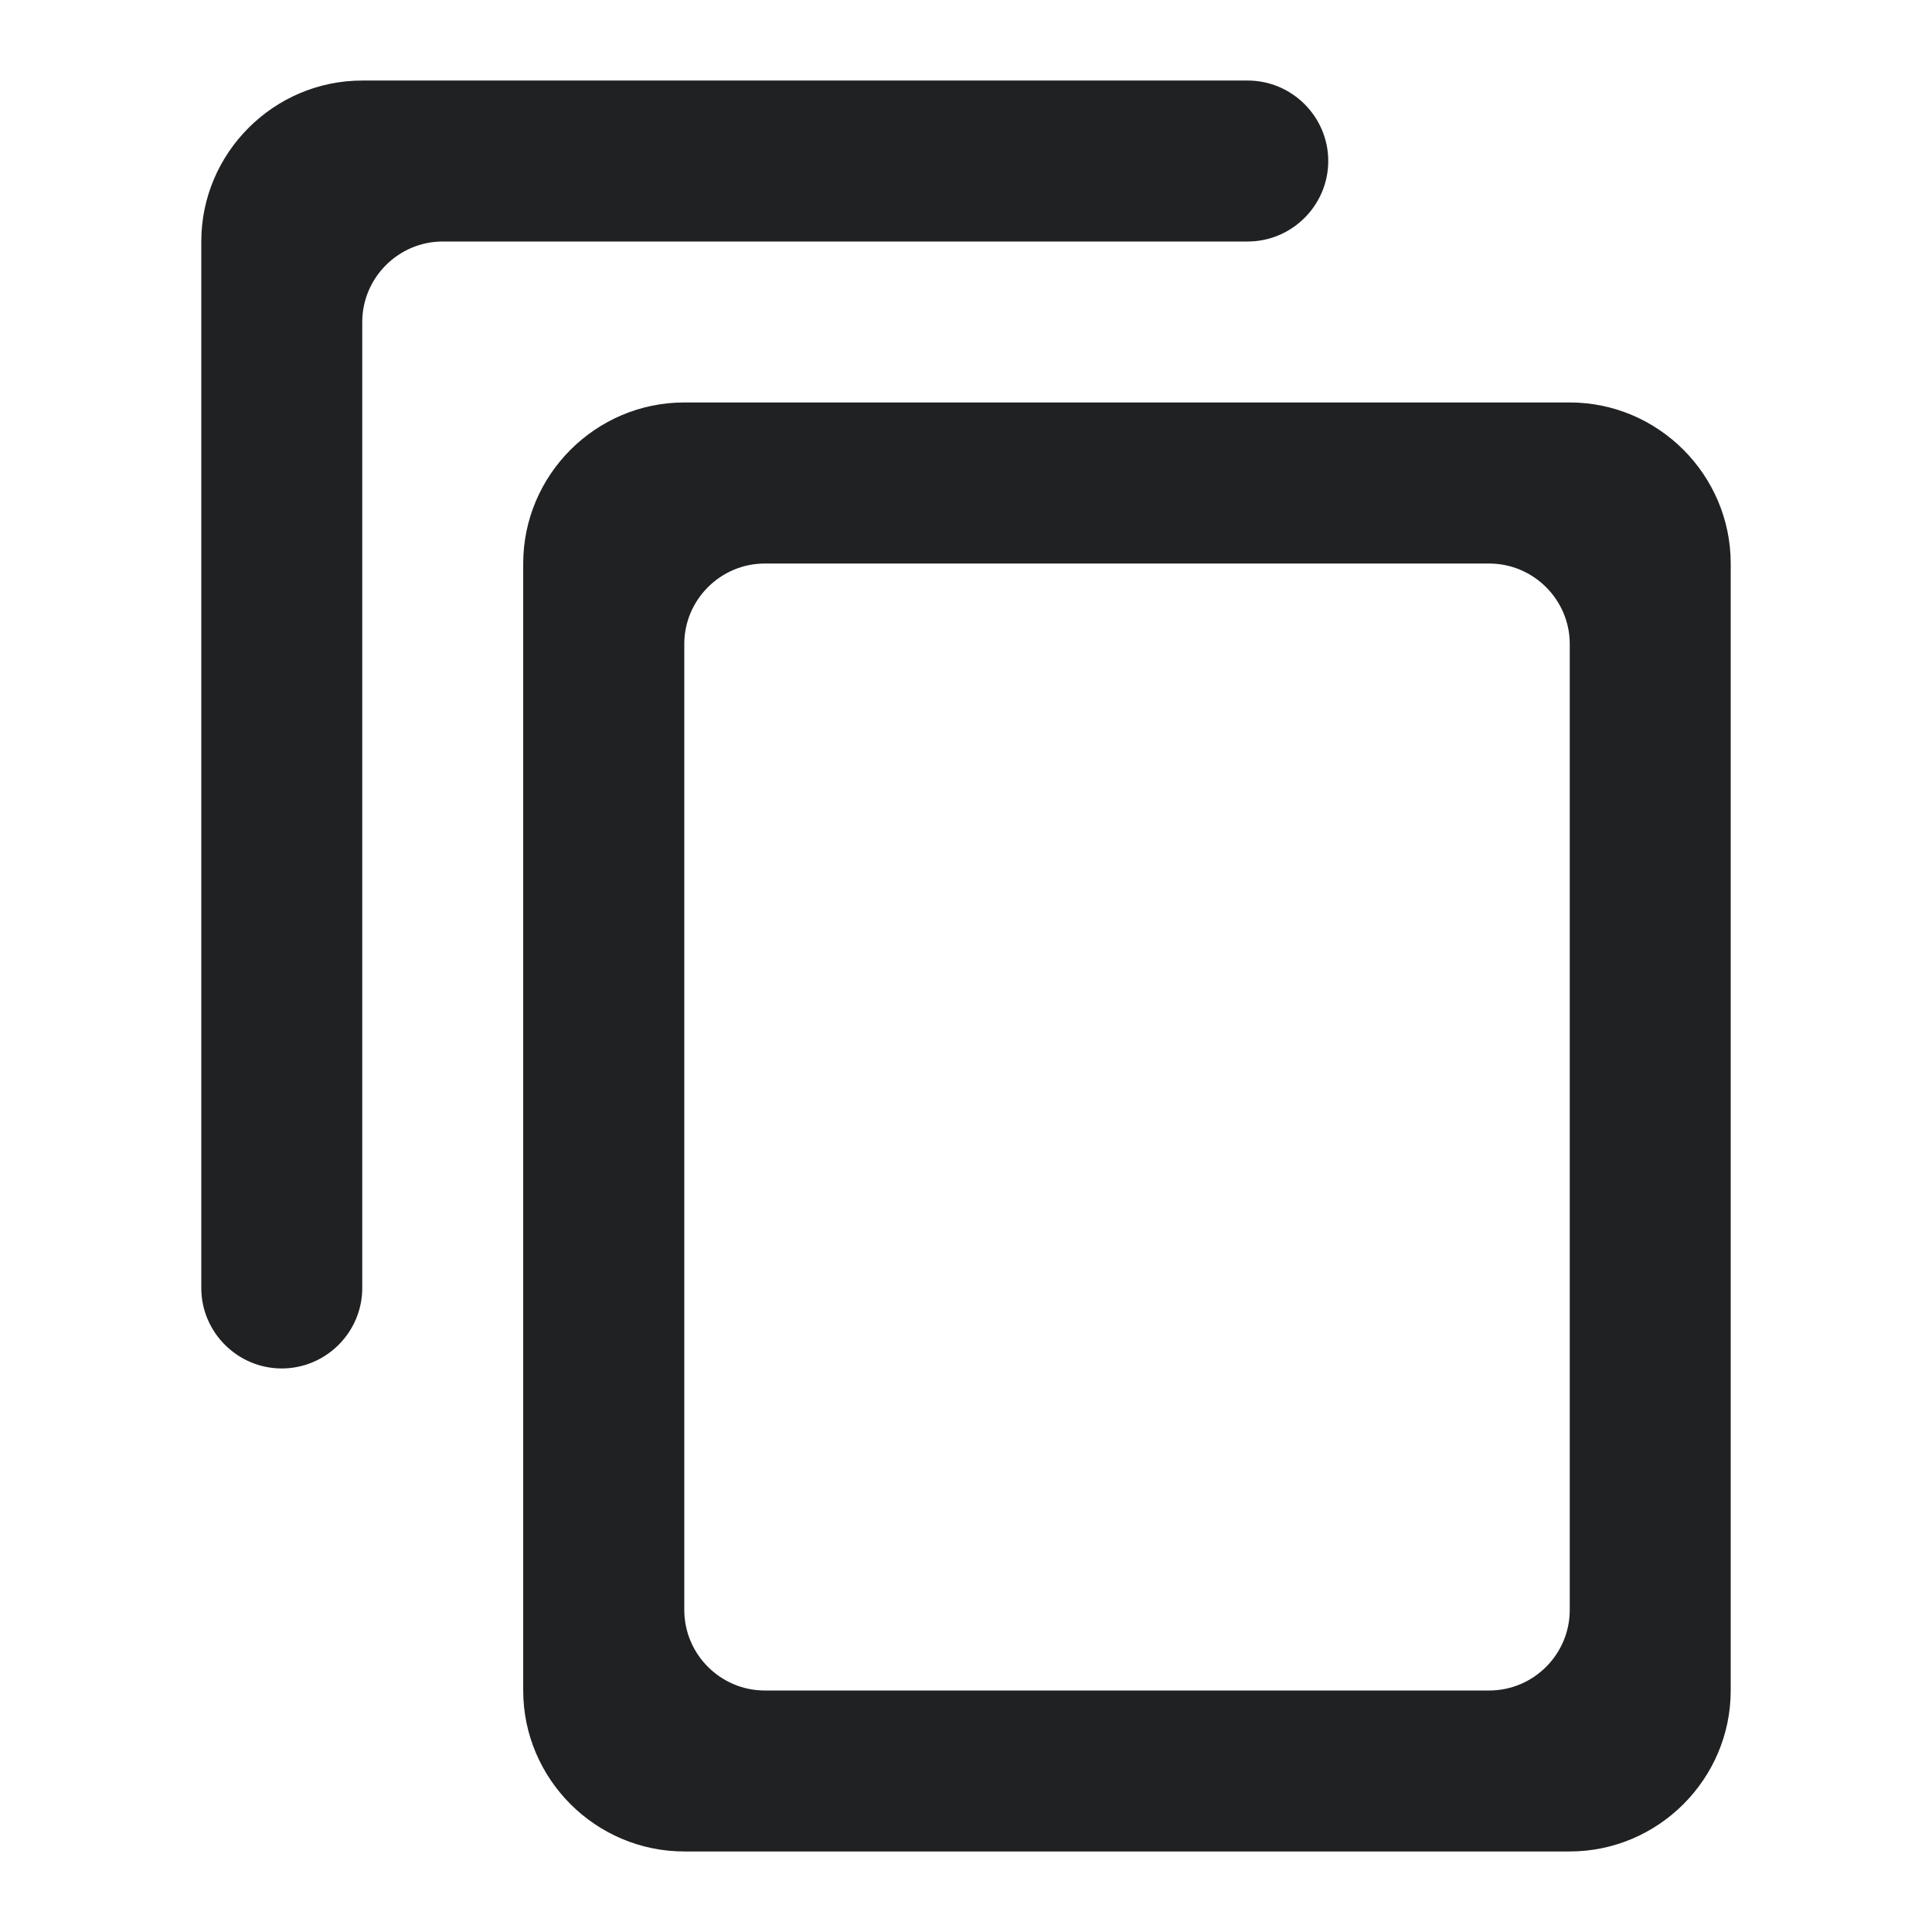 <svg width="16" height="16" viewBox="0 0 16 16" fill="none" xmlns="http://www.w3.org/2000/svg">
<path fill-rule="evenodd" clip-rule="evenodd" d="M10.333 0.667H3C2.267 0.667 1.667 1.267 1.667 2V10.667C1.667 11.033 1.967 11.333 2.333 11.333C2.7 11.333 3 11.033 3 10.667V2.667C3 2.3 3.3 2 3.667 2H10.333C10.7 2 11 1.7 11 1.333C11 0.967 10.7 0.667 10.333 0.667ZM13 3.333H5.667C4.933 3.333 4.333 3.933 4.333 4.667V14C4.333 14.733 4.933 15.333 5.667 15.333H13C13.733 15.333 14.333 14.733 14.333 14V4.667C14.333 3.933 13.733 3.333 13 3.333ZM6.333 14H12.333C12.7 14 13 13.7 13 13.333V5.333C13 4.967 12.7 4.667 12.333 4.667H6.333C5.967 4.667 5.667 4.967 5.667 5.333V13.333C5.667 13.7 5.967 14 6.333 14Z" fill="#202123"/>
</svg>
